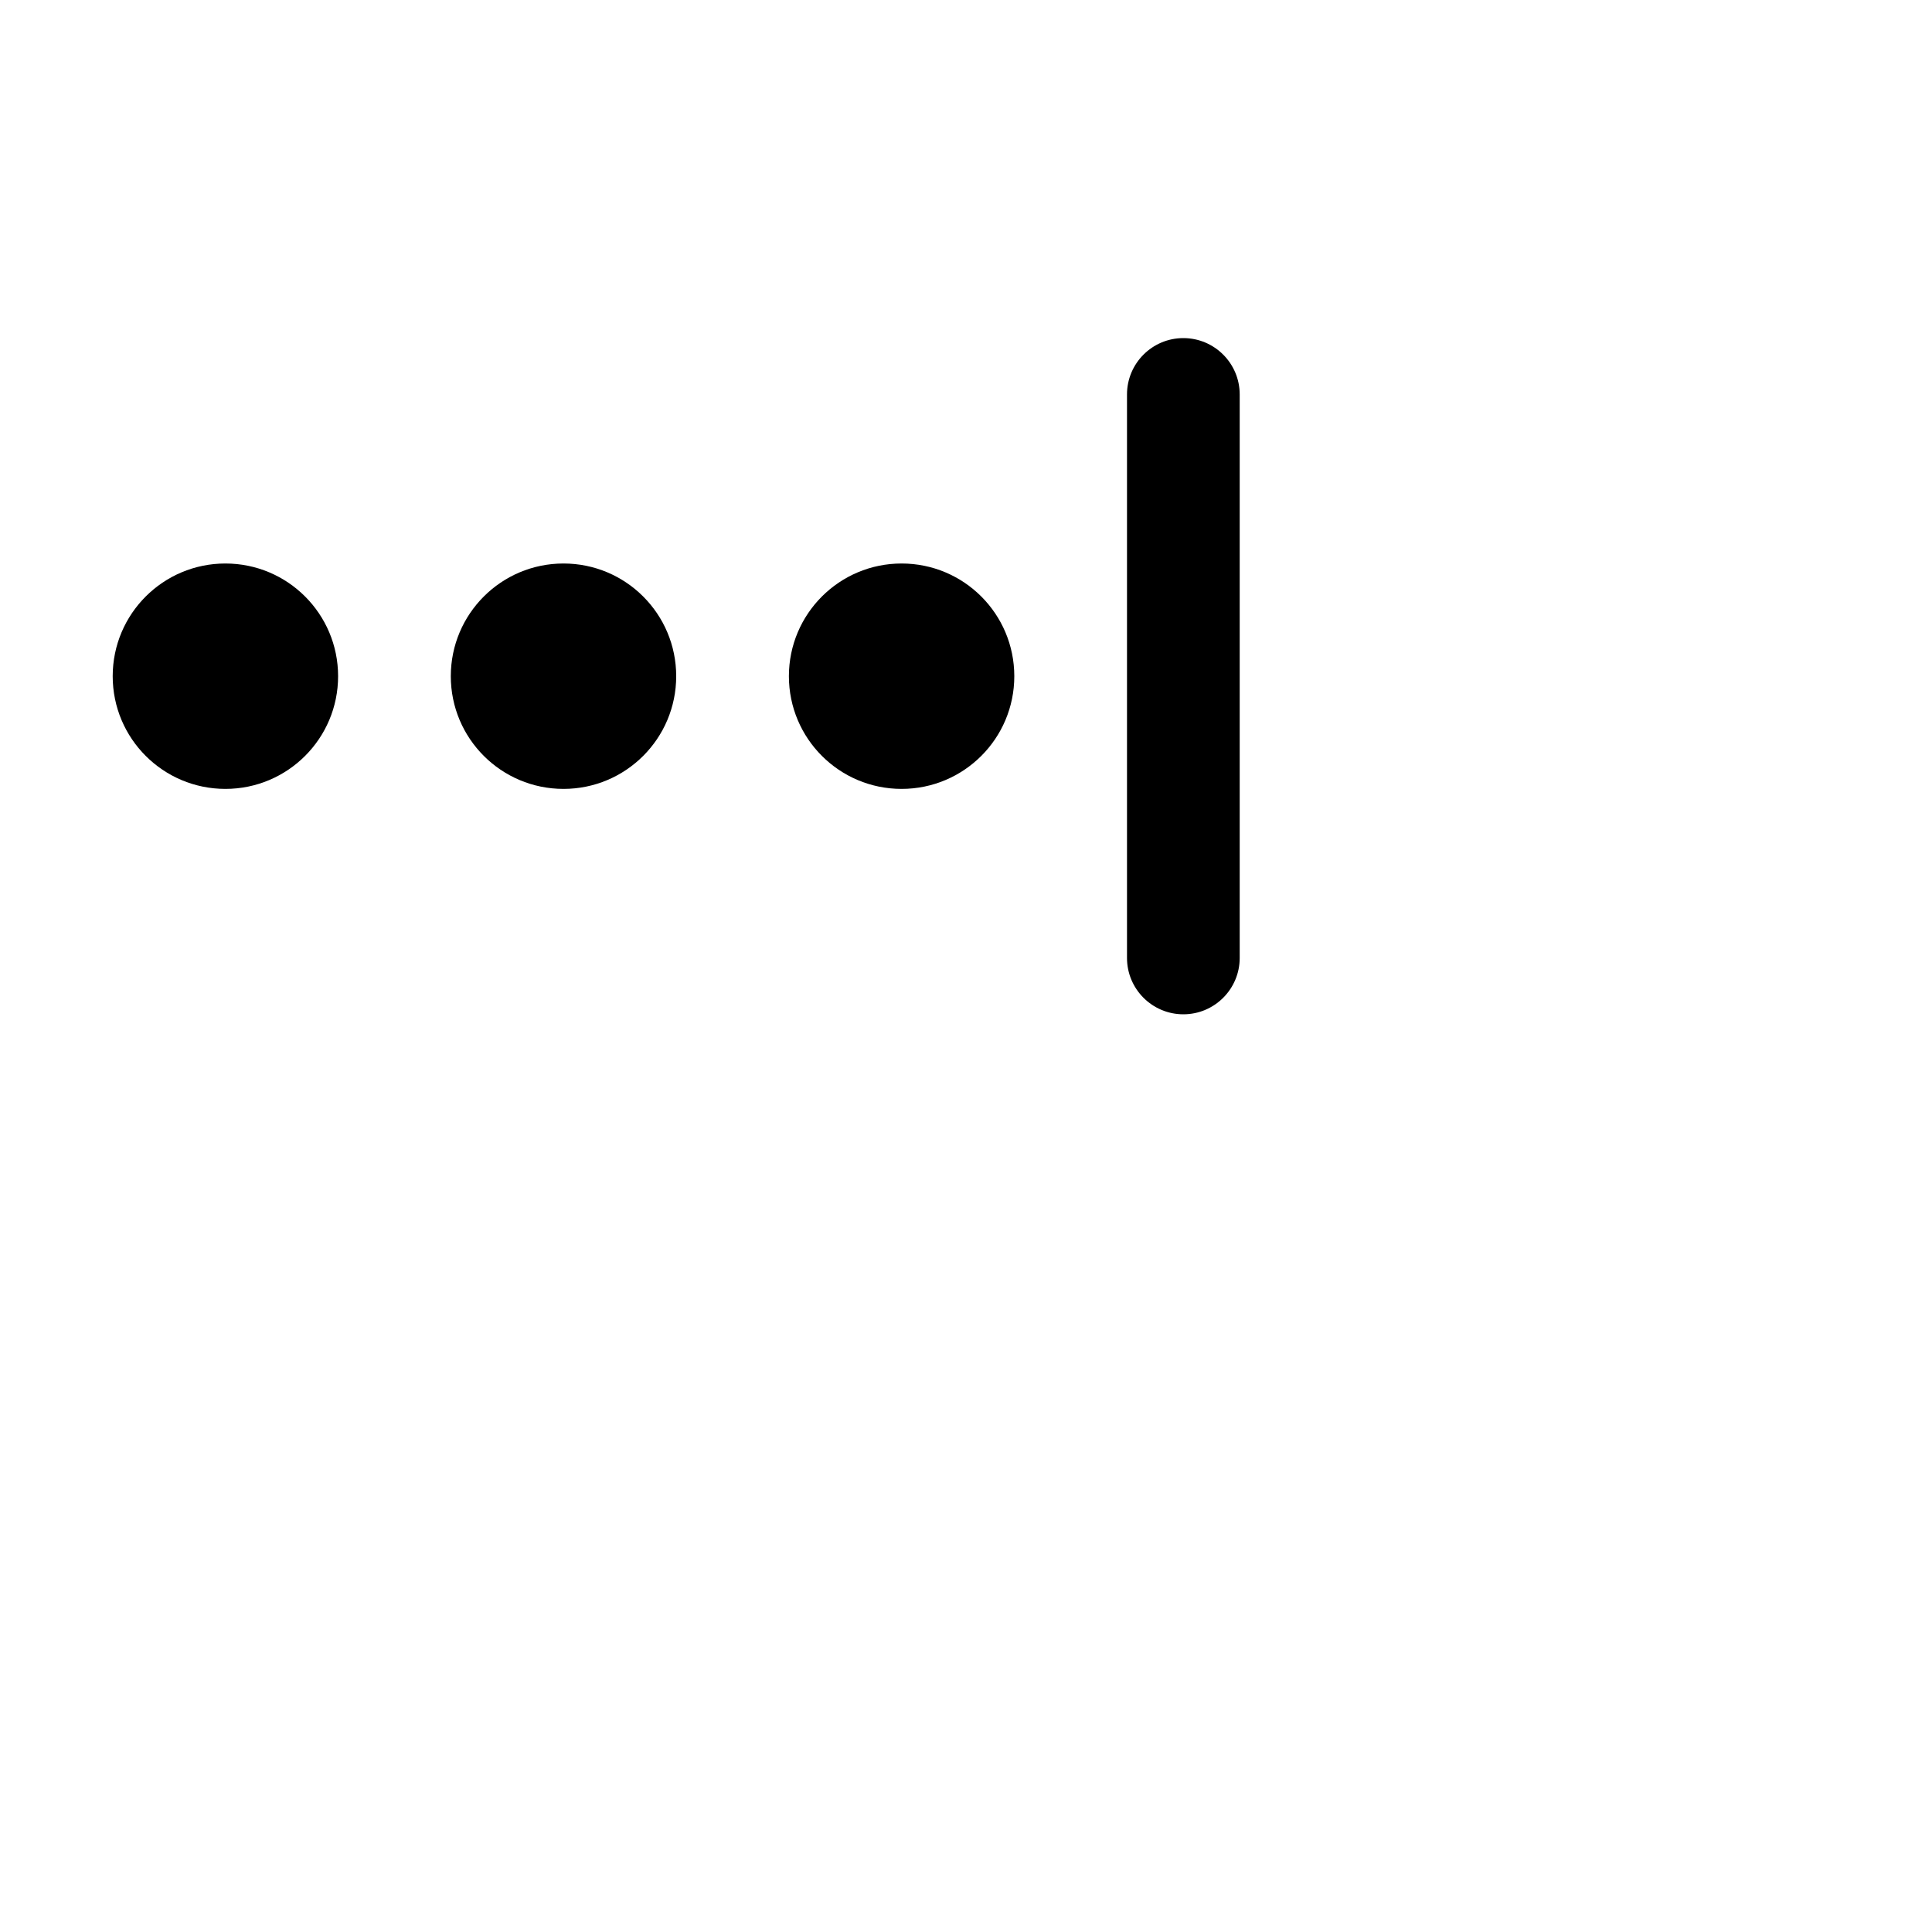 <svg
  width="24"
  height="24"
  viewBox="0 0 24 24"
  fill="none"
  xmlns="http://www.w3.org/2000/svg"
  style="transform: scale(0.7)"
>
  <path
    d="M21 6C20.448 6 20 6.448 20 7V17C20 17.552 20.448 18 21 18C21.552 18 22 17.552 22 17V7C22 6.448 21.552 6 21 6Z"
    fill="currentColor"
  />
  <path
    d="M4 14C5.105 14 6 13.105 6 12C6 10.895 5.105 10 4 10C2.895 10 2 10.895 2 12C2 13.105 2.895 14 4 14Z"
    fill="currentColor"
  />
  <path
    d="M12 12C12 13.105 11.105 14 10 14C8.895 14 8 13.105 8 12C8 10.895 8.895 10 10 10C11.105 10 12 10.895 12 12Z"
    fill="currentColor"
  />
  <path
    d="M16 14C17.105 14 18 13.105 18 12C18 10.895 17.105 10 16 10C14.895 10 14 10.895 14 12C14 13.105 14.895 14 16 14Z"
    fill="currentColor"
  />
</svg>
